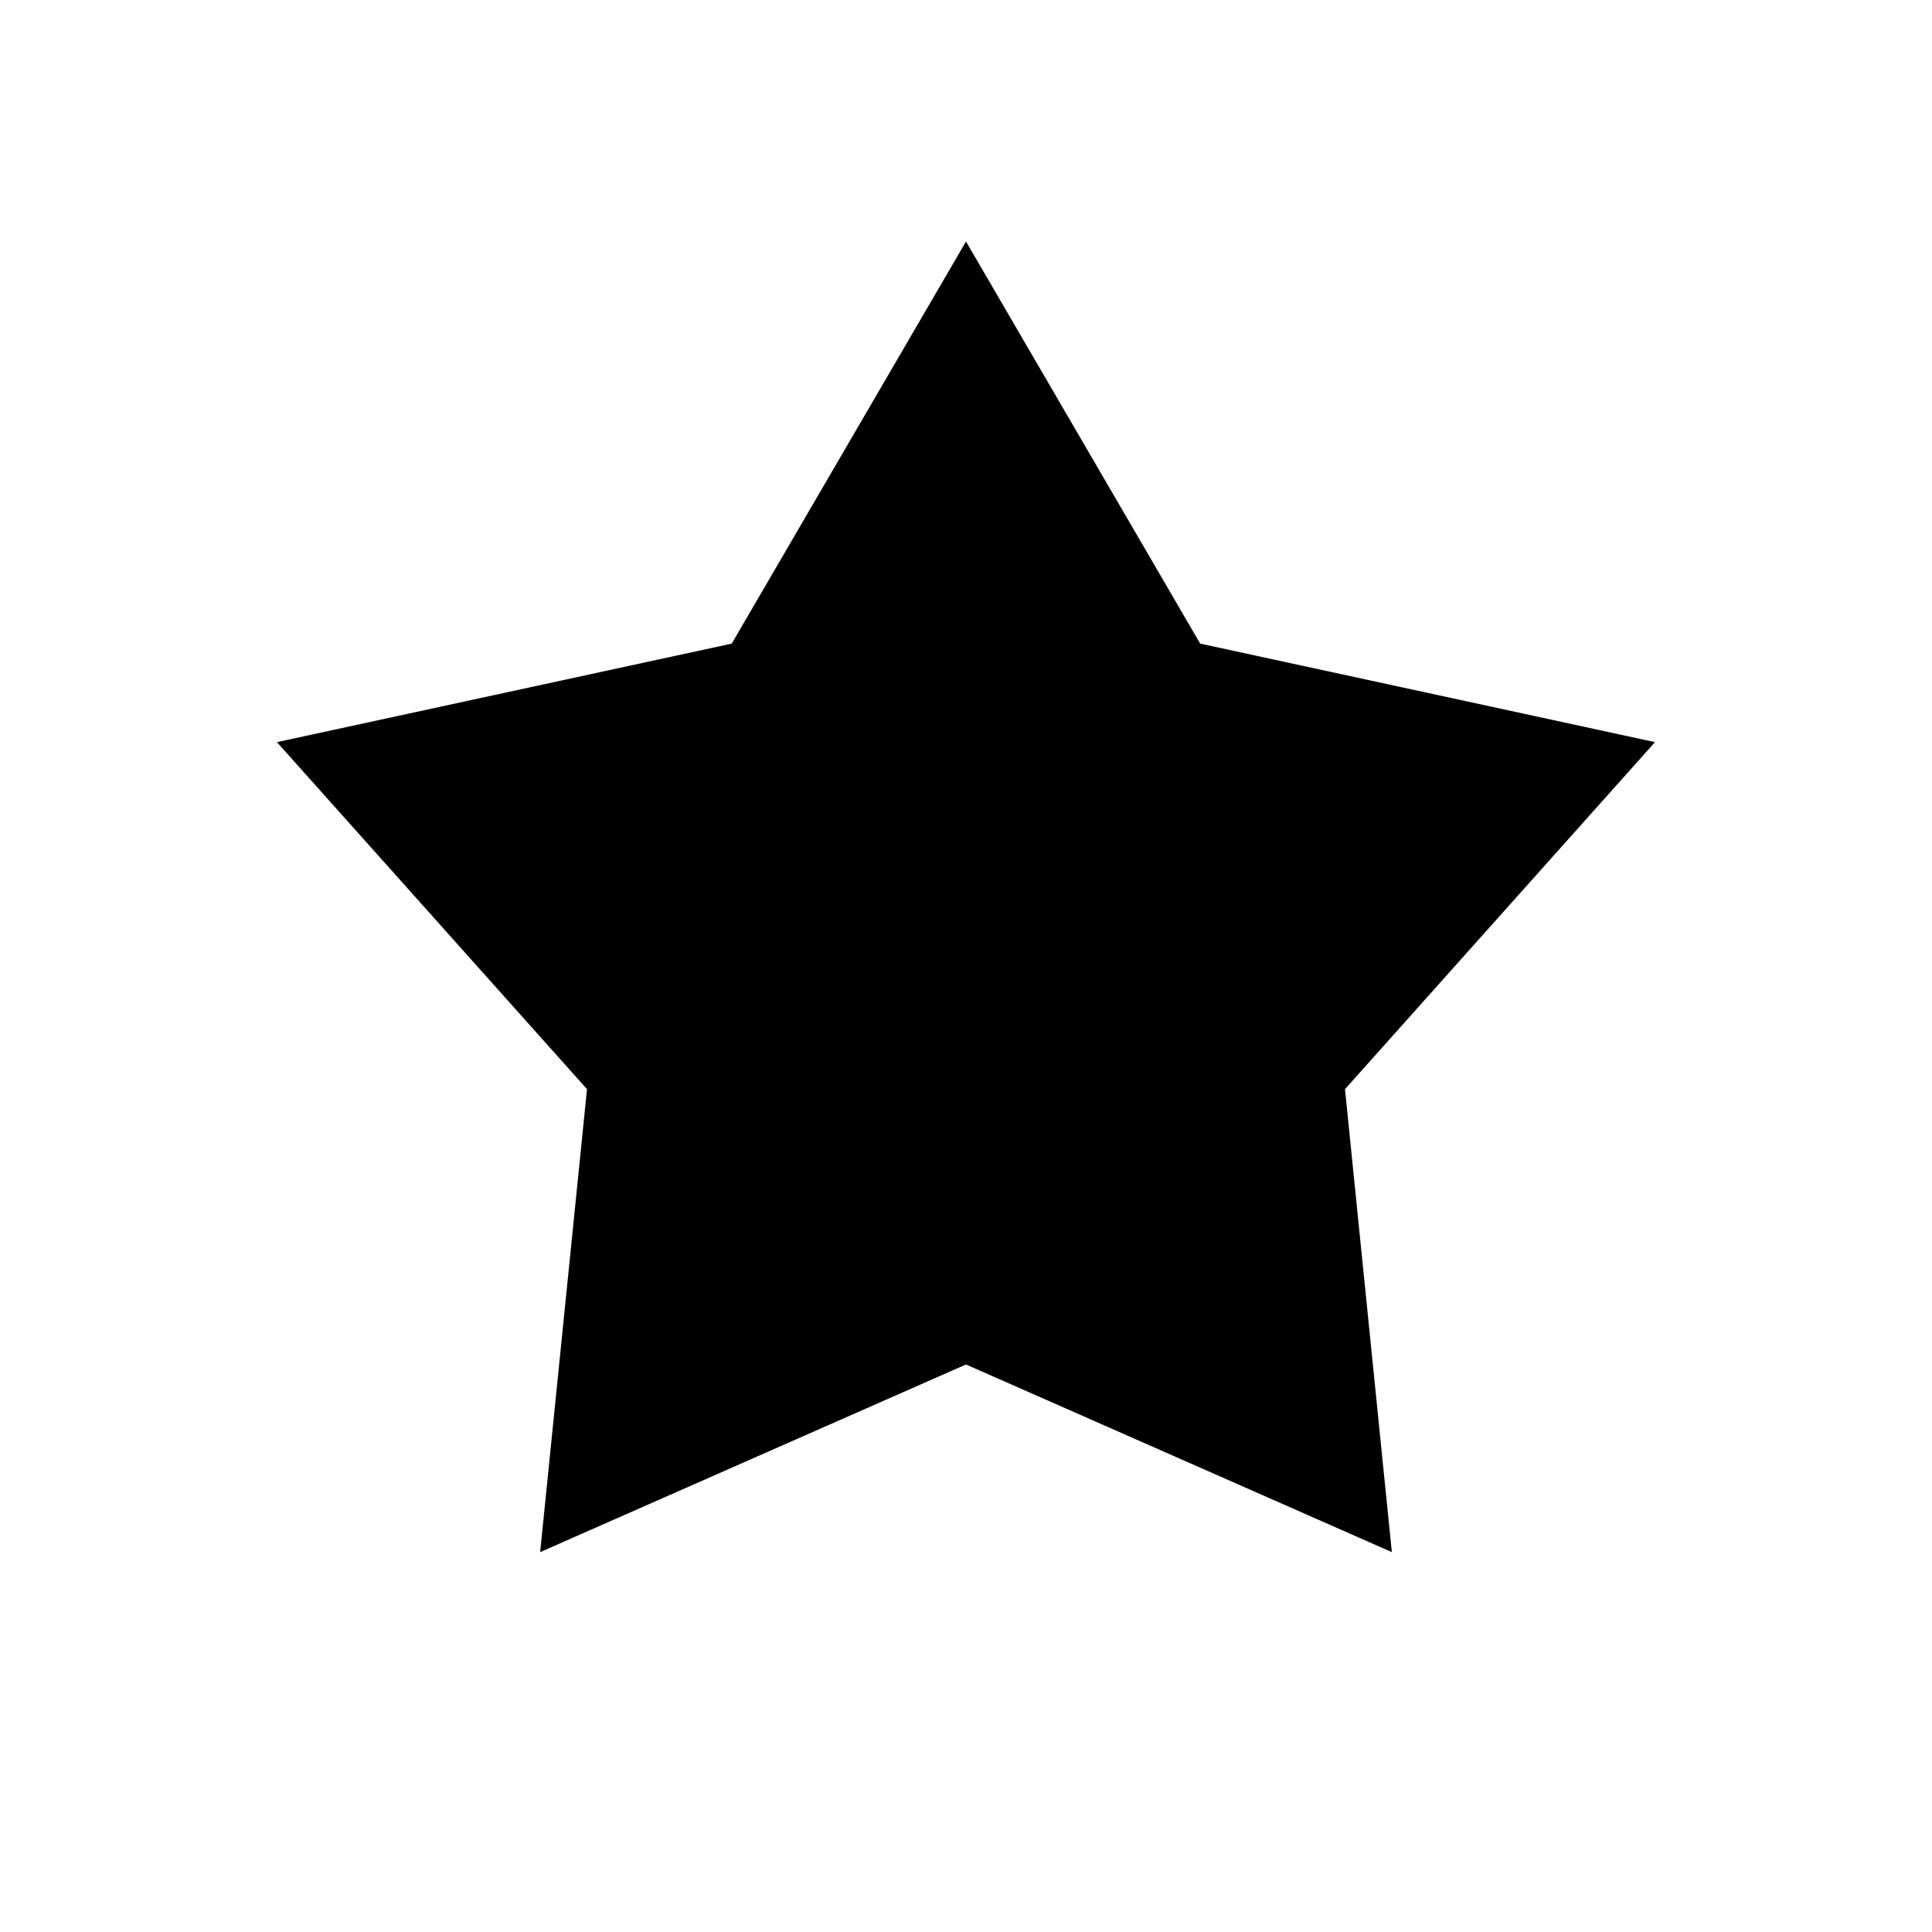 <svg width="24" height="24" viewBox="0 0 24 24" fill="none" xmlns="http://www.w3.org/2000/svg">
<g id="star">
<path id="Star 1" d="M12 3L14.909 7.995L20.559 9.219L16.708 13.53L17.29 19.281L12 16.95L6.71 19.281L7.292 13.53L3.44 9.219L9.09 7.995L12 3Z" fill="black"/>
</g>
</svg>
